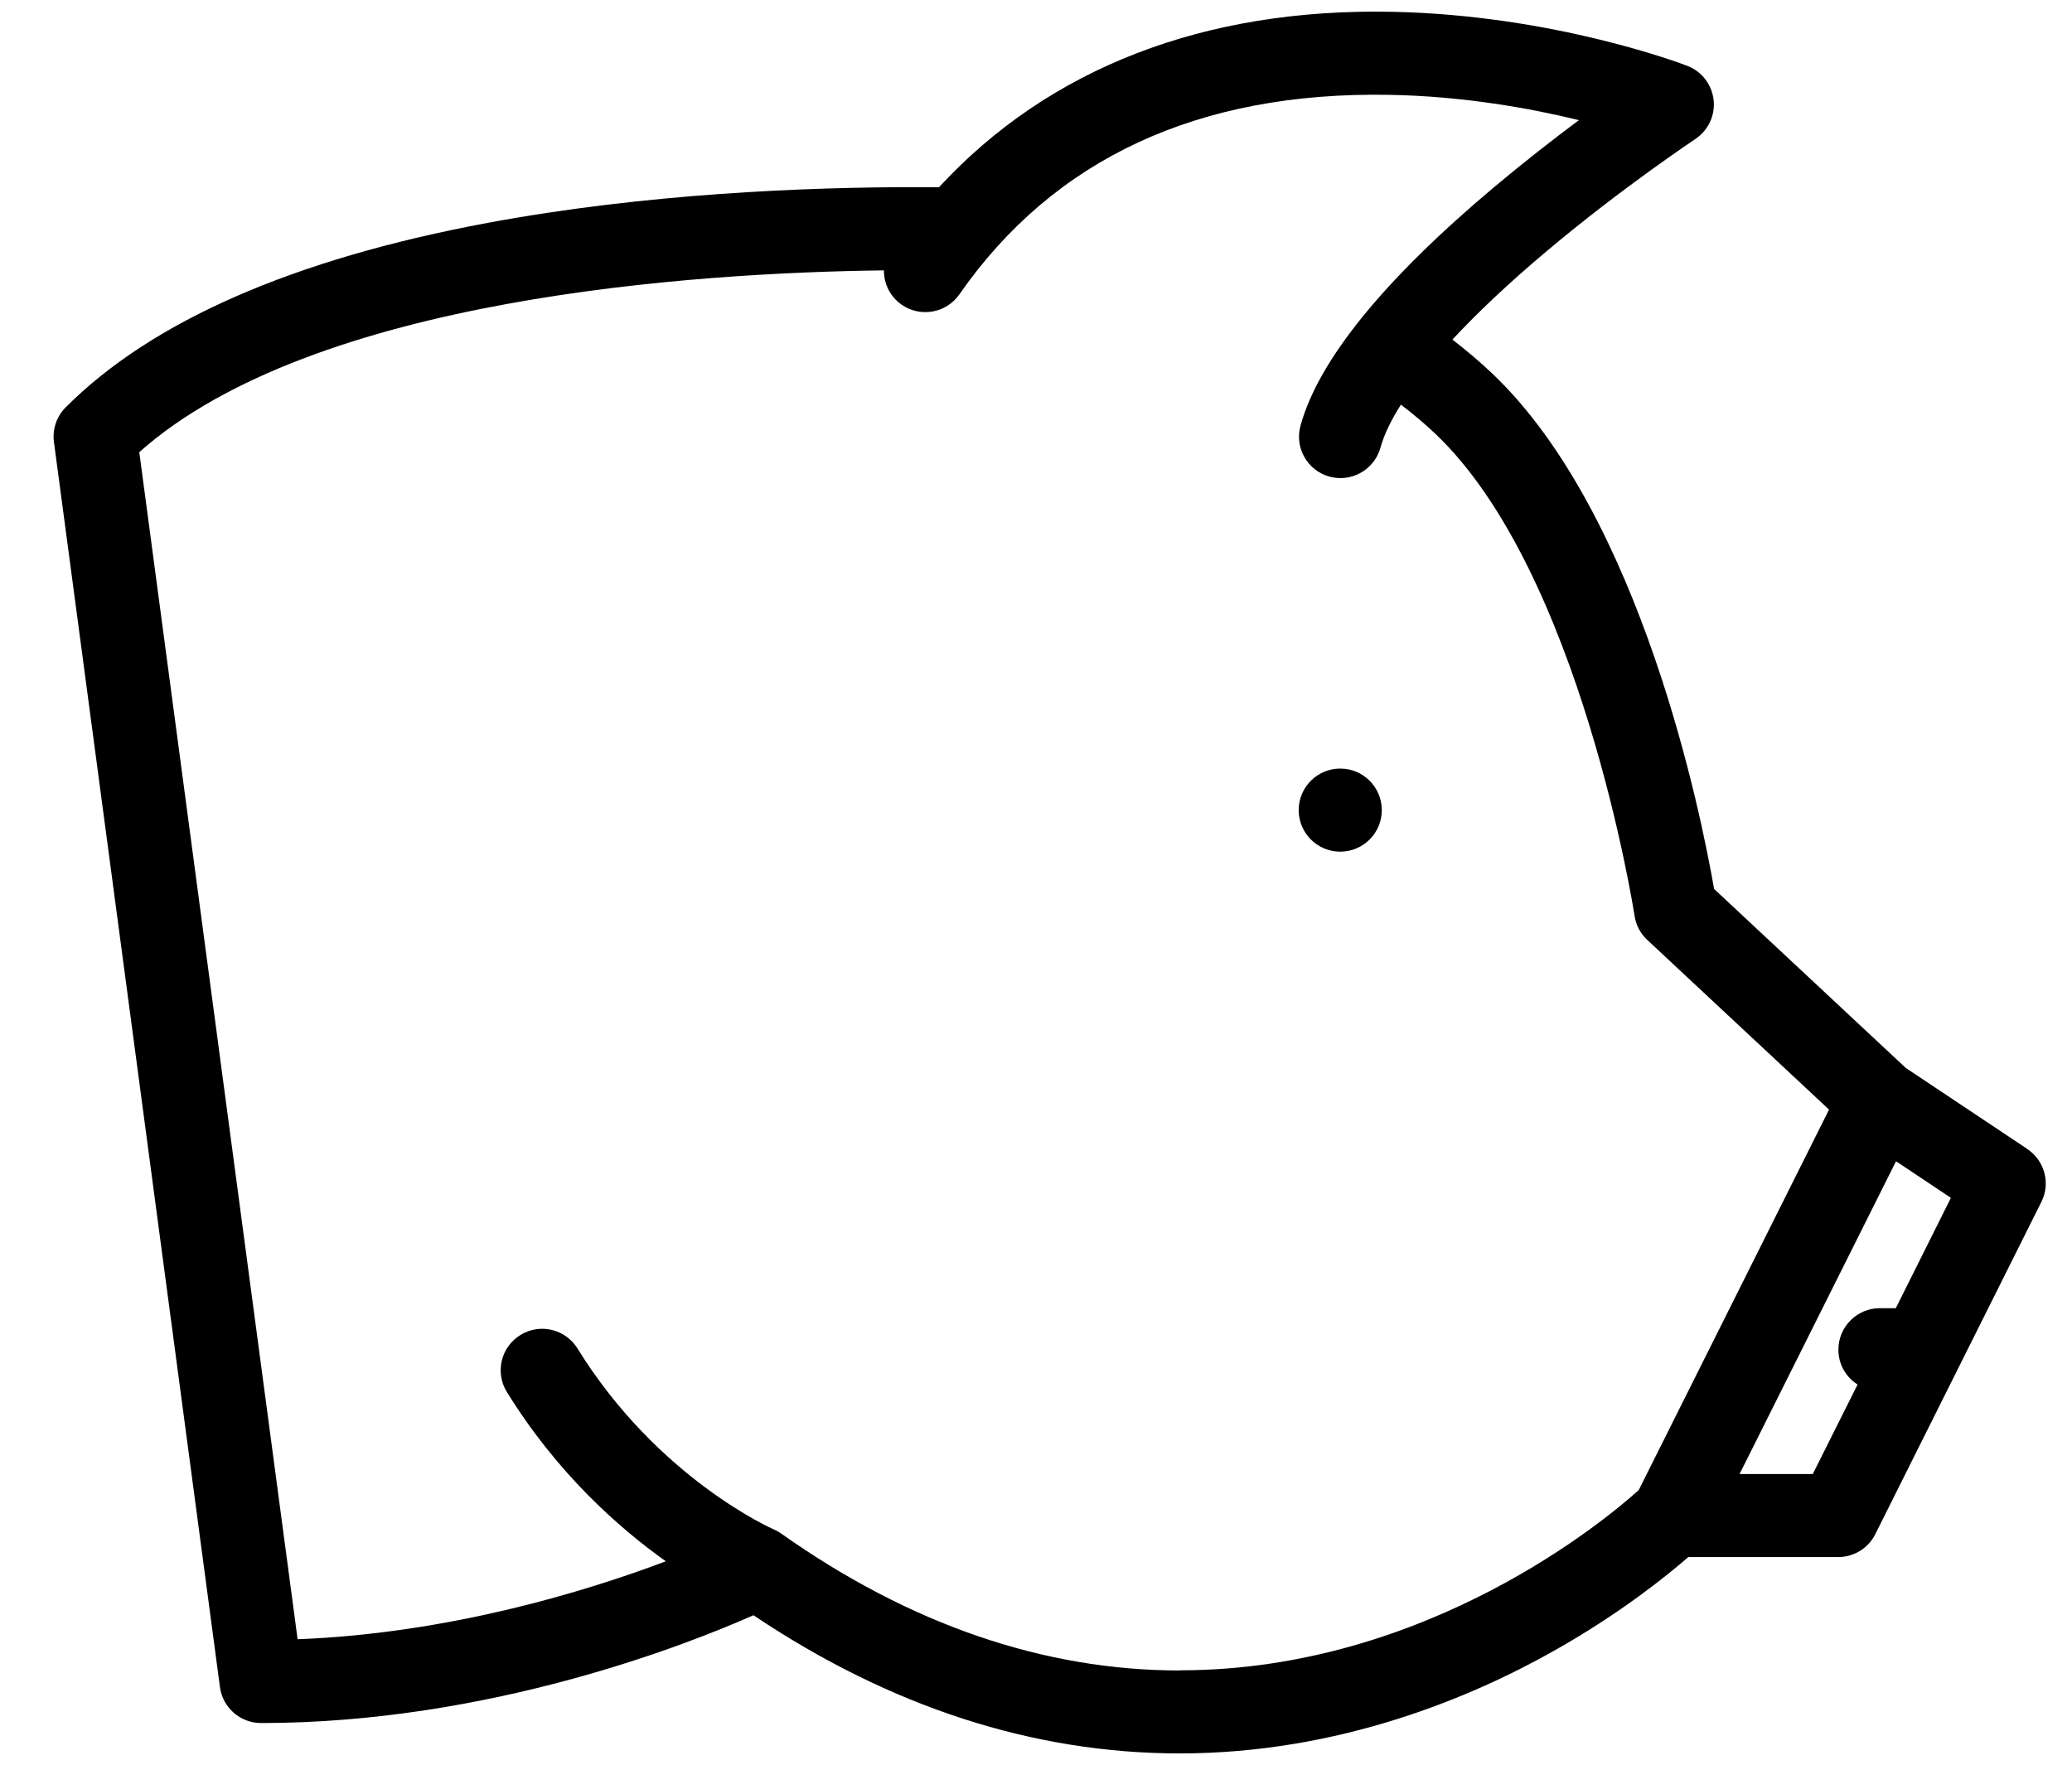<?xml version="1.0" encoding="UTF-8"?><svg version="1.1" viewBox="0 0 27 23" xmlns="http://www.w3.org/2000/svg" xmlns:xlink="http://www.w3.org/1999/xlink"><!--Generated by IJSVG (https://github.com/curthard89/IJSVG)--><g transform="matrix(1,0,0,1,-211,-63)"><g transform="matrix(1,0,0,1,211.696,63.078)"><path fill="#000" stroke="none" d="M16.769,9.939c-0.299,0 -0.542,0.242 -0.542,0.542c0,0.298 0.242,0.541 0.542,0.541c0.298,0 0.541,-0.242 0.541,-0.541c0,-0.299 -0.242,-0.542 -0.541,-0.542Z"></path><path fill="#000" stroke="none" d="M25.723,14.898l-1.586,-1.058l-2.497,-2.332c-0.16,-0.923 -0.941,-4.873 -2.897,-6.724c-0.164,-0.155 -0.336,-0.3 -0.513,-0.436c0.333,-0.358 0.744,-0.745 1.229,-1.153c0.985,-0.829 1.927,-1.453 1.935,-1.46c0.169,-0.112 0.262,-0.308 0.24,-0.509c-0.022,-0.201 -0.154,-0.373 -0.343,-0.446c-0.071,-0.027 -1.735,-0.66 -3.835,-0.704c-2.461,-0.052 -4.485,0.735 -5.916,2.286c-0.097,-0.001 -0.201,-0.001 -0.306,-0.001c-1.403,0 -3.509,0.081 -5.577,0.466c-2.526,0.471 -4.376,1.279 -5.497,2.404c-0.119,0.119 -0.175,0.286 -0.153,0.453l2.163,16.226c0.035,0.268 0.265,0.469 0.536,0.469c2.97,0 5.562,-1.026 6.416,-1.405c1.783,1.196 3.65,1.801 5.555,1.801c2.078,0 3.811,-0.733 4.899,-1.35c0.856,-0.485 1.453,-0.97 1.728,-1.209h1.954c0.205,0 0.393,-0.117 0.483,-0.299l2.163,-4.328c0.123,-0.243 0.045,-0.54 -0.183,-0.691l0,-7.64e-05Zm-11.045,6.796c-1.769,0 -3.516,-0.599 -5.191,-1.782c-0.004,-0.003 -0.009,-0.005 -0.012,-0.008c-0.01,-0.006 -0.02,-0.012 -0.03,-0.019c-0.005,-0.002 -0.009,-0.005 -0.014,-0.008c-0.011,-0.005 -0.021,-0.011 -0.032,-0.016c-0.003,-0.002 -0.005,-0.003 -0.009,-0.004c-0.015,-0.006 -1.514,-0.665 -2.561,-2.36c-0.157,-0.254 -0.491,-0.333 -0.744,-0.175c-0.255,0.157 -0.333,0.491 -0.175,0.744c0.651,1.054 1.452,1.765 2.07,2.205c-1.04,0.392 -2.819,0.939 -4.798,1.016l-2.063,-15.472c2.269,-2.016 7.241,-2.339 9.703,-2.369c-0.001,0.172 0.08,0.342 0.231,0.447c0.245,0.17 0.582,0.111 0.753,-0.135c1.231,-1.769 3.115,-2.644 5.6,-2.6c0.964,0.017 1.839,0.175 2.473,0.33c-0.326,0.242 -0.711,0.542 -1.107,0.874c-1.439,1.21 -2.287,2.256 -2.521,3.107c-0.08,0.288 0.089,0.586 0.377,0.665c0.049,0.013 0.096,0.019 0.144,0.019c0.237,0 0.454,-0.157 0.521,-0.398c0.046,-0.166 0.136,-0.354 0.266,-0.559c0.154,0.117 0.302,0.241 0.443,0.374c1.905,1.802 2.594,6.244 2.602,6.288c0.017,0.121 0.076,0.231 0.165,0.314l2.369,2.212l-2.48,4.959c-0.405,0.365 -2.754,2.349 -5.978,2.349l-0,-0Zm8.247,-2.56h-0.953l2.039,-4.077l0.715,0.477l-0.718,1.438h-0.207c-0.298,0 -0.541,0.241 -0.541,0.541c0,0.192 0.099,0.359 0.25,0.454l-0.584,1.167Z"></path></g></g></svg>